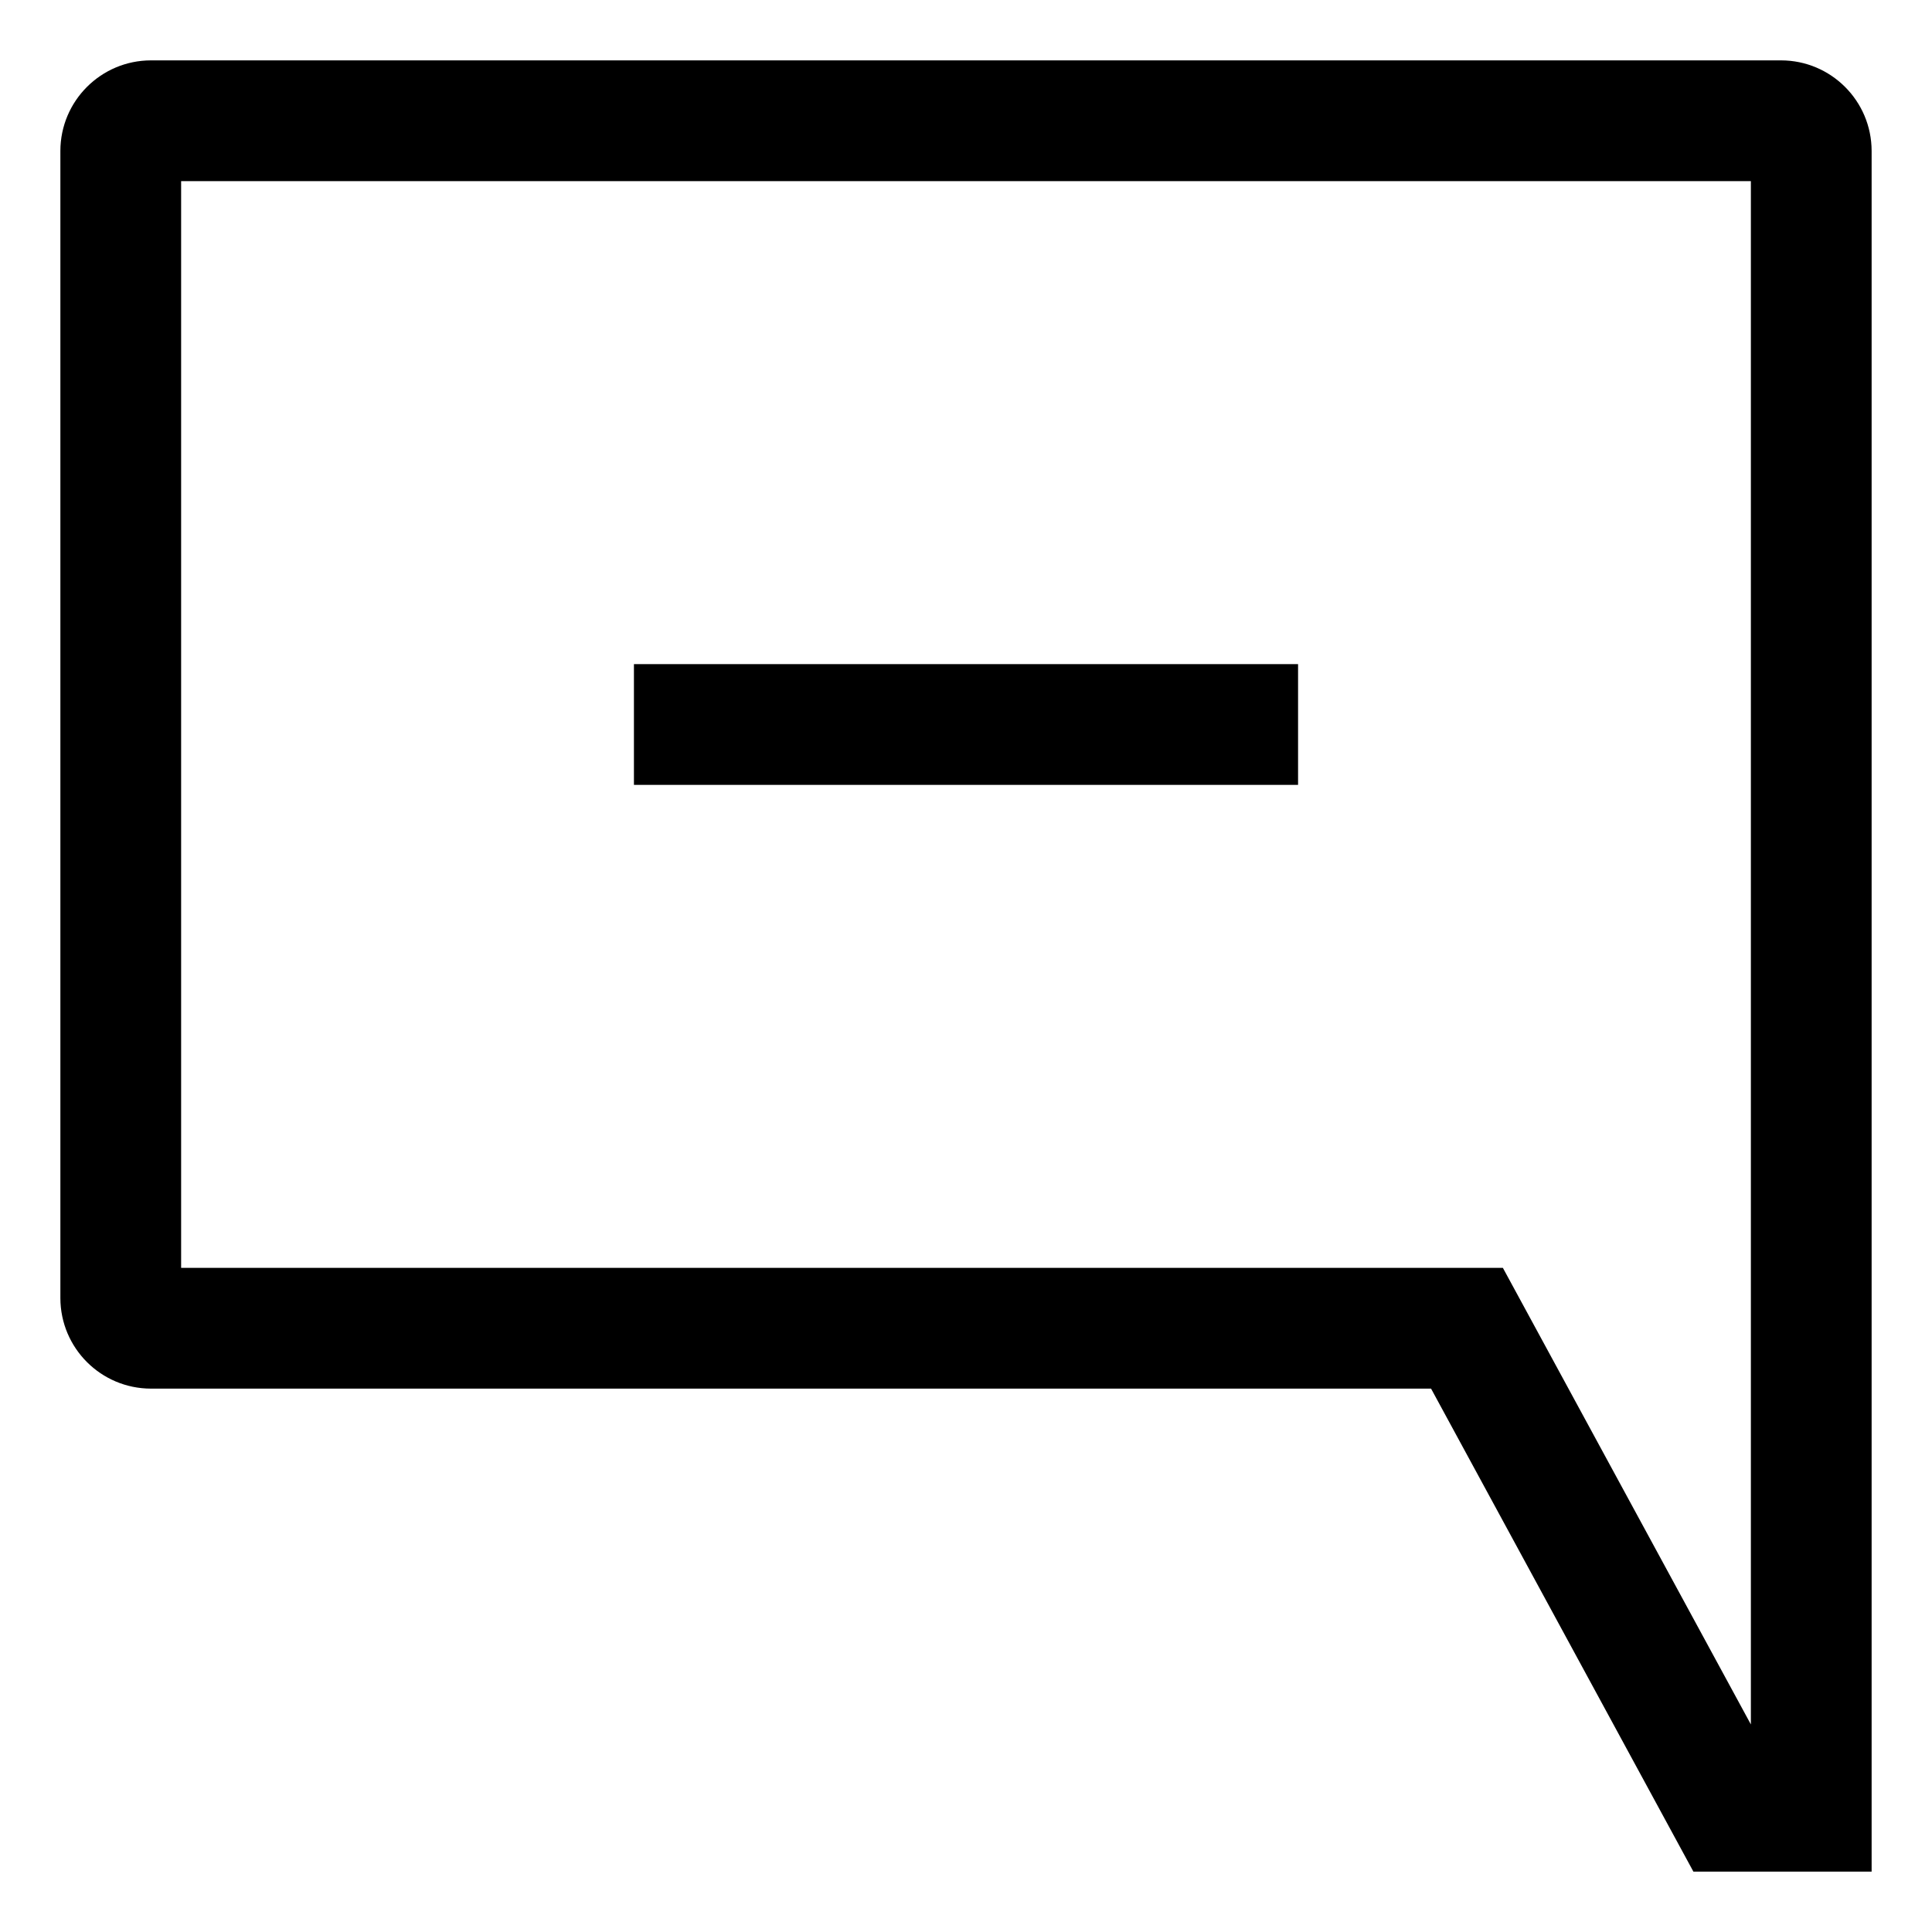 <svg xmlns="http://www.w3.org/2000/svg" width="64" height="64" version="1.1" viewBox="0 0 64 64"><title>comment-square-minus</title><path d="M59 2h-54c-1.656 0.002-2.998 1.344-3 3v38c0.002 1.656 1.344 2.998 3 3h42.406l8.69 16h5.904v-57c-0.002-1.656-1.344-2.998-3-3h-0zM58 57.124l-8.215-15.124h-43.785v-36h52z"/><path d="M21 22h22v4h-22v-4z"/></svg>